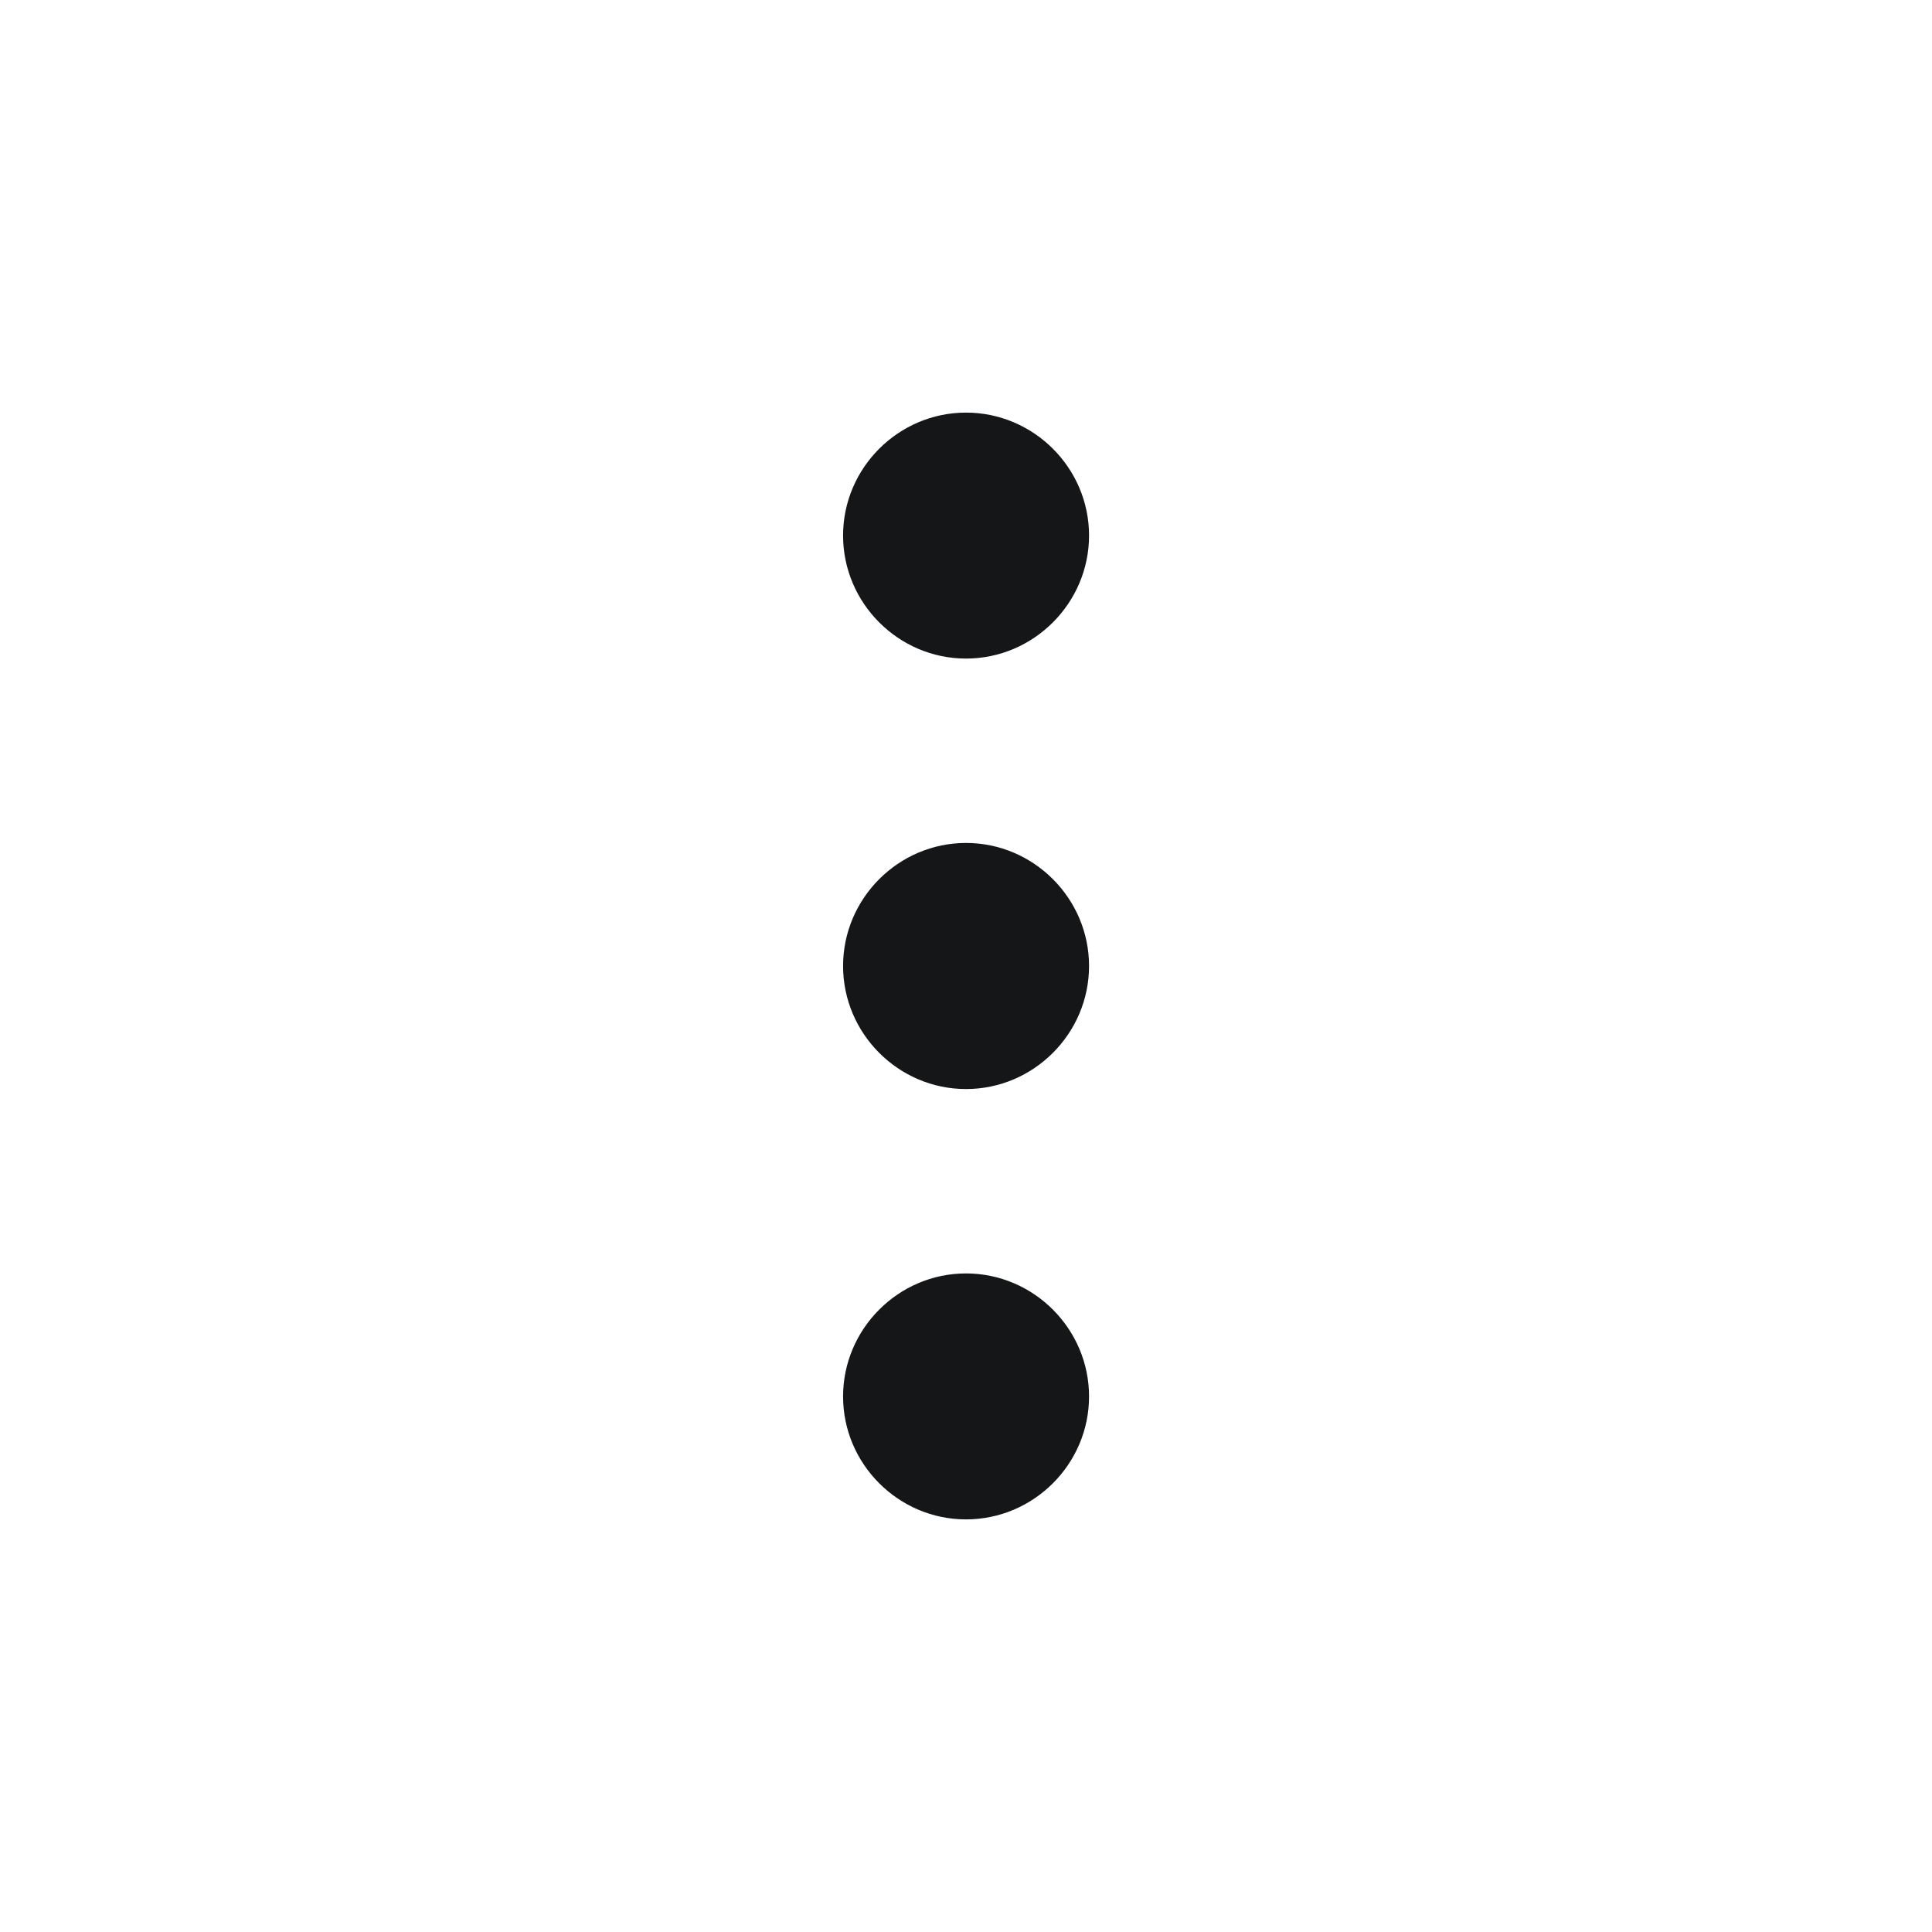 <svg width="16" height="16" viewBox="0 0 16 16" fill="none" xmlns="http://www.w3.org/2000/svg">
<path d="M9.019 4.435C9.019 3.875 8.56 3.417 8 3.417C7.441 3.417 6.982 3.875 6.982 4.435C6.982 4.995 7.441 5.454 8 5.454C8.56 5.454 9.019 4.995 9.019 4.435ZM9.019 11.565C9.019 11.005 8.56 10.546 8 10.546C7.441 10.546 6.982 11.005 6.982 11.565C6.982 12.125 7.441 12.583 8 12.583C8.56 12.583 9.019 12.125 9.019 11.565ZM9.019 8C9.019 7.44 8.56 6.981 8 6.981C7.441 6.981 6.982 7.44 6.982 8C6.982 8.56 7.441 9.019 8 9.019C8.56 9.019 9.019 8.56 9.019 8Z" fill="#141617"/>
</svg>

